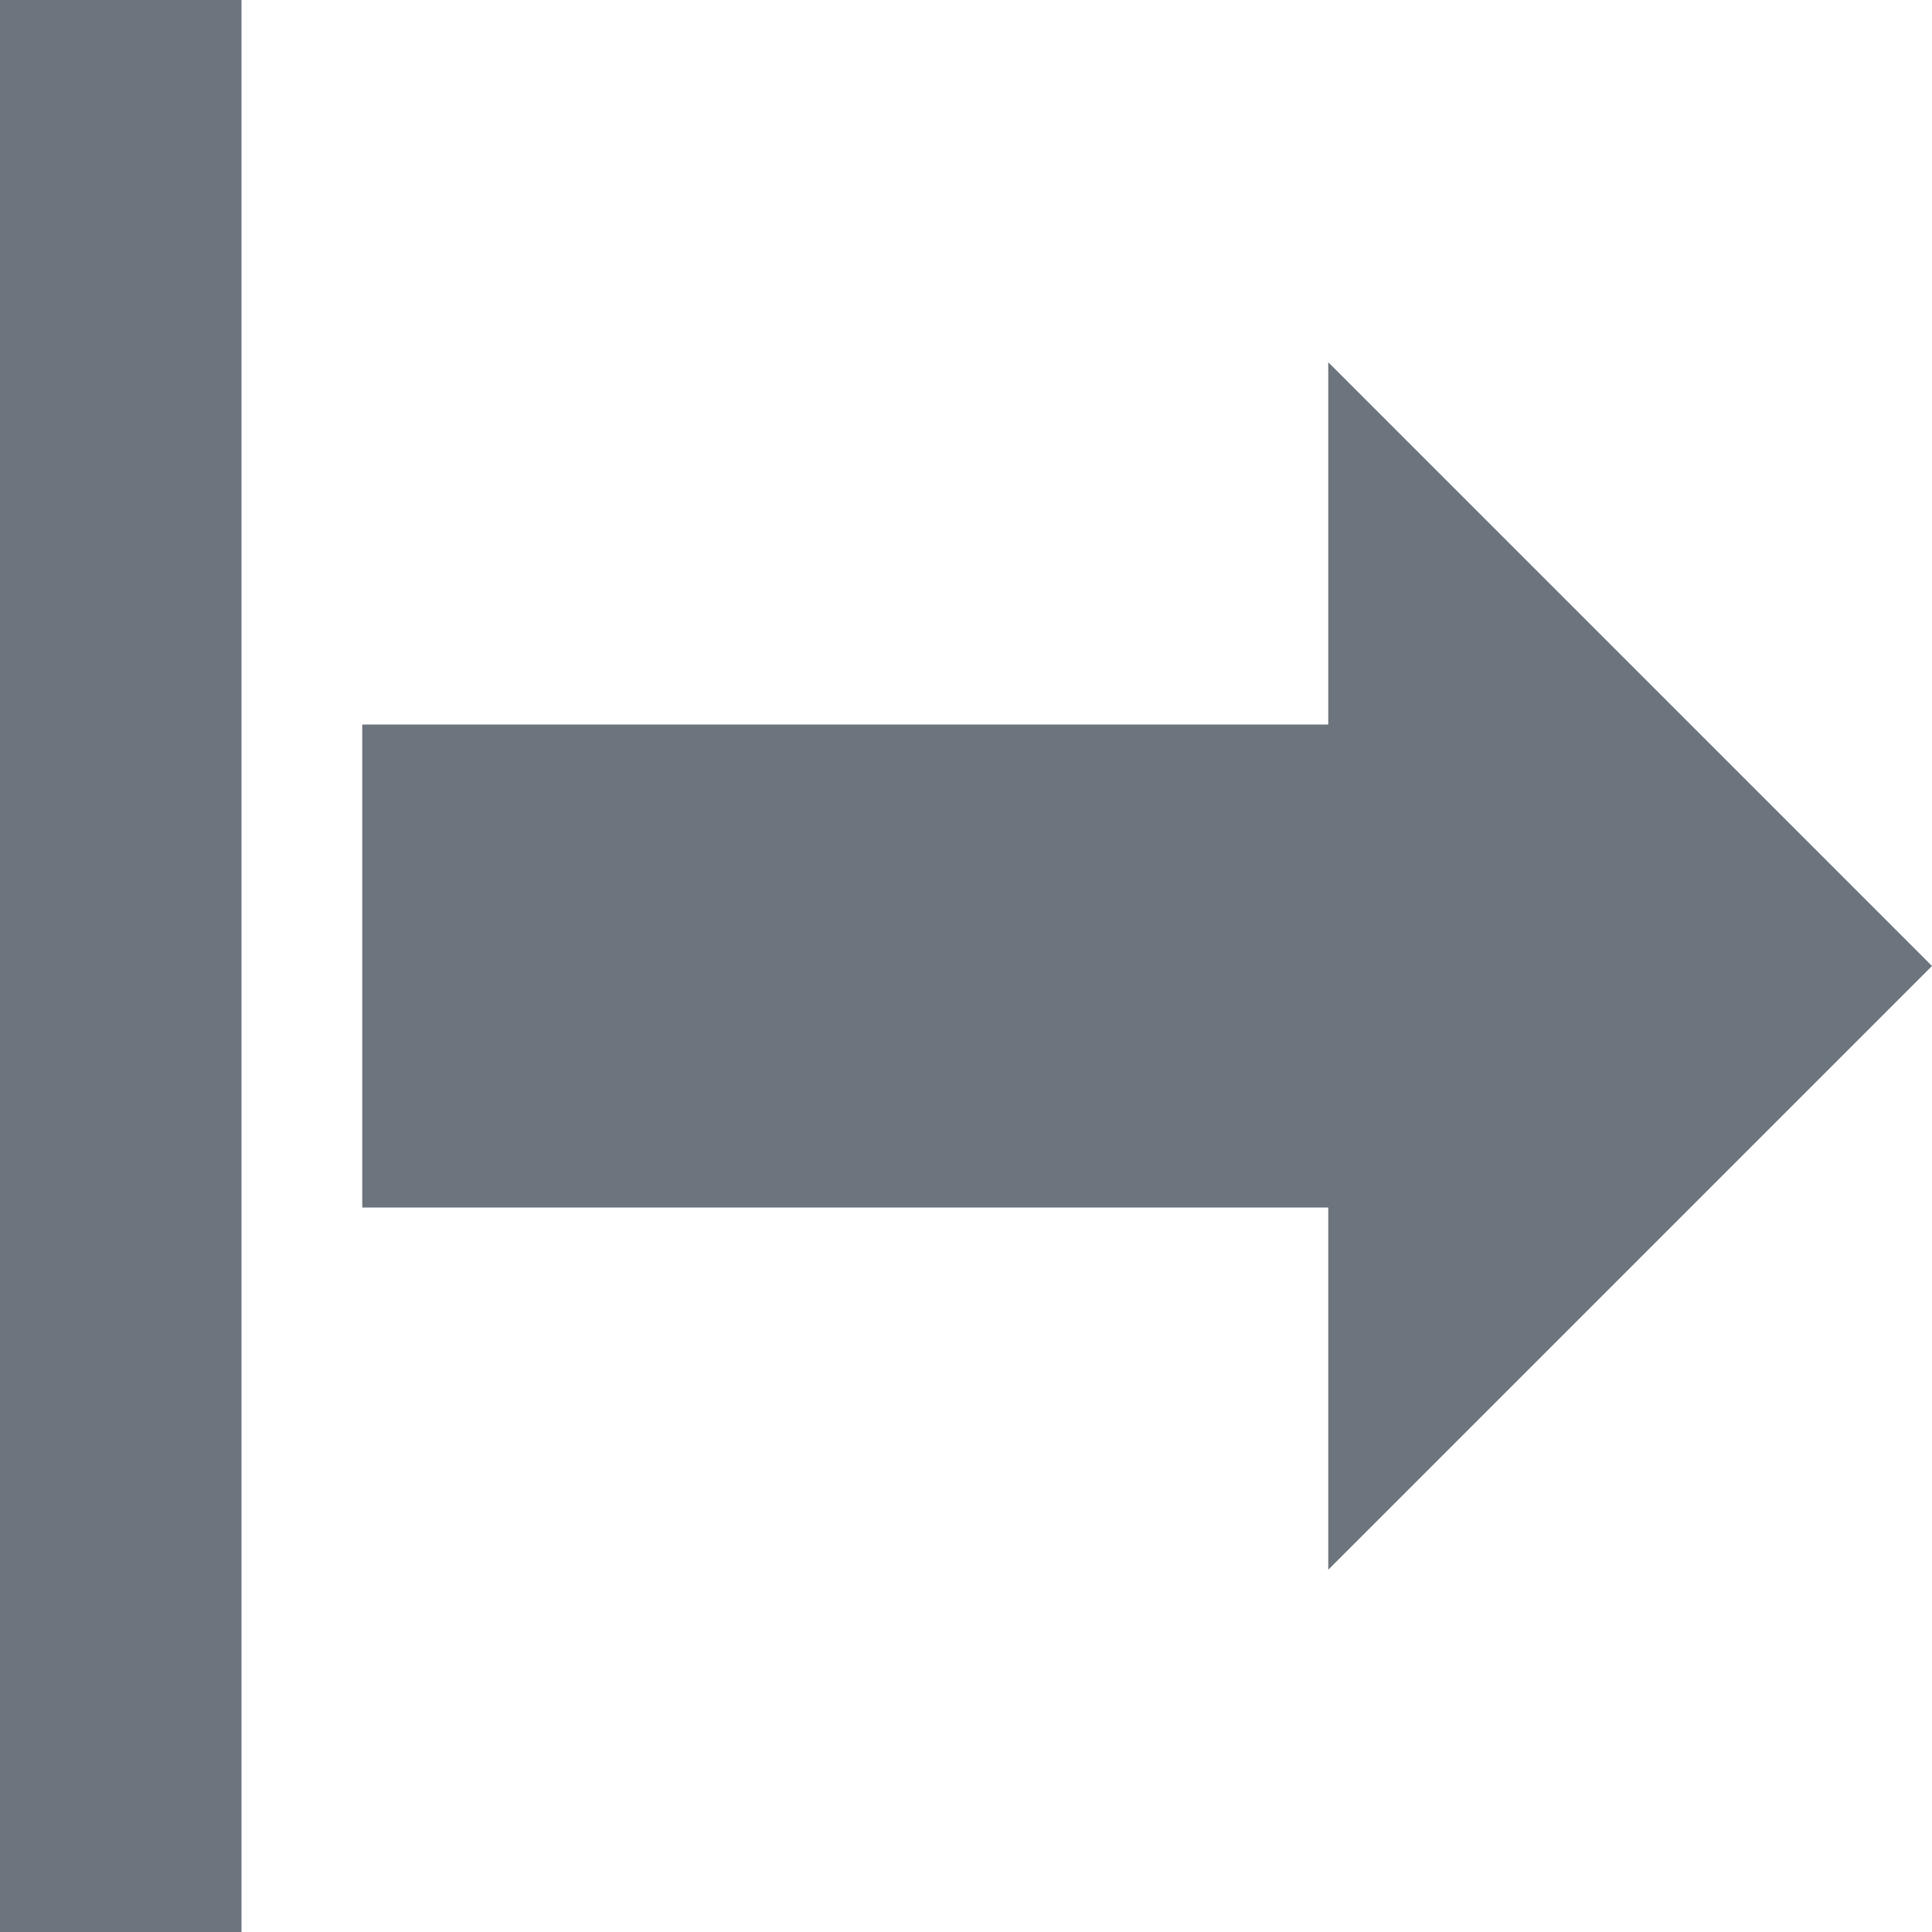 <?xml version="1.0"?>
<svg xmlns="http://www.w3.org/2000/svg" xmlns:xlink="http://www.w3.org/1999/xlink" xmlns:svgjs="http://svgjs.com/svgjs" version="1.1" width="512" height="512" x="0" y="0" viewBox="0 0 16 16" style="enable-background:new 0 0 512 512" xml:space="preserve" class=""><g>
<path xmlns="http://www.w3.org/2000/svg" fill="#6c757d" d="M0 0h2v16h-2v-16z" data-original="#444444" style="" class=""/>
<path xmlns="http://www.w3.org/2000/svg" fill="#6c757d" d="M3 10h8v3l5-5-5-5v3h-8z" data-original="#444444" style="" class=""/>
<script/></g></svg>
